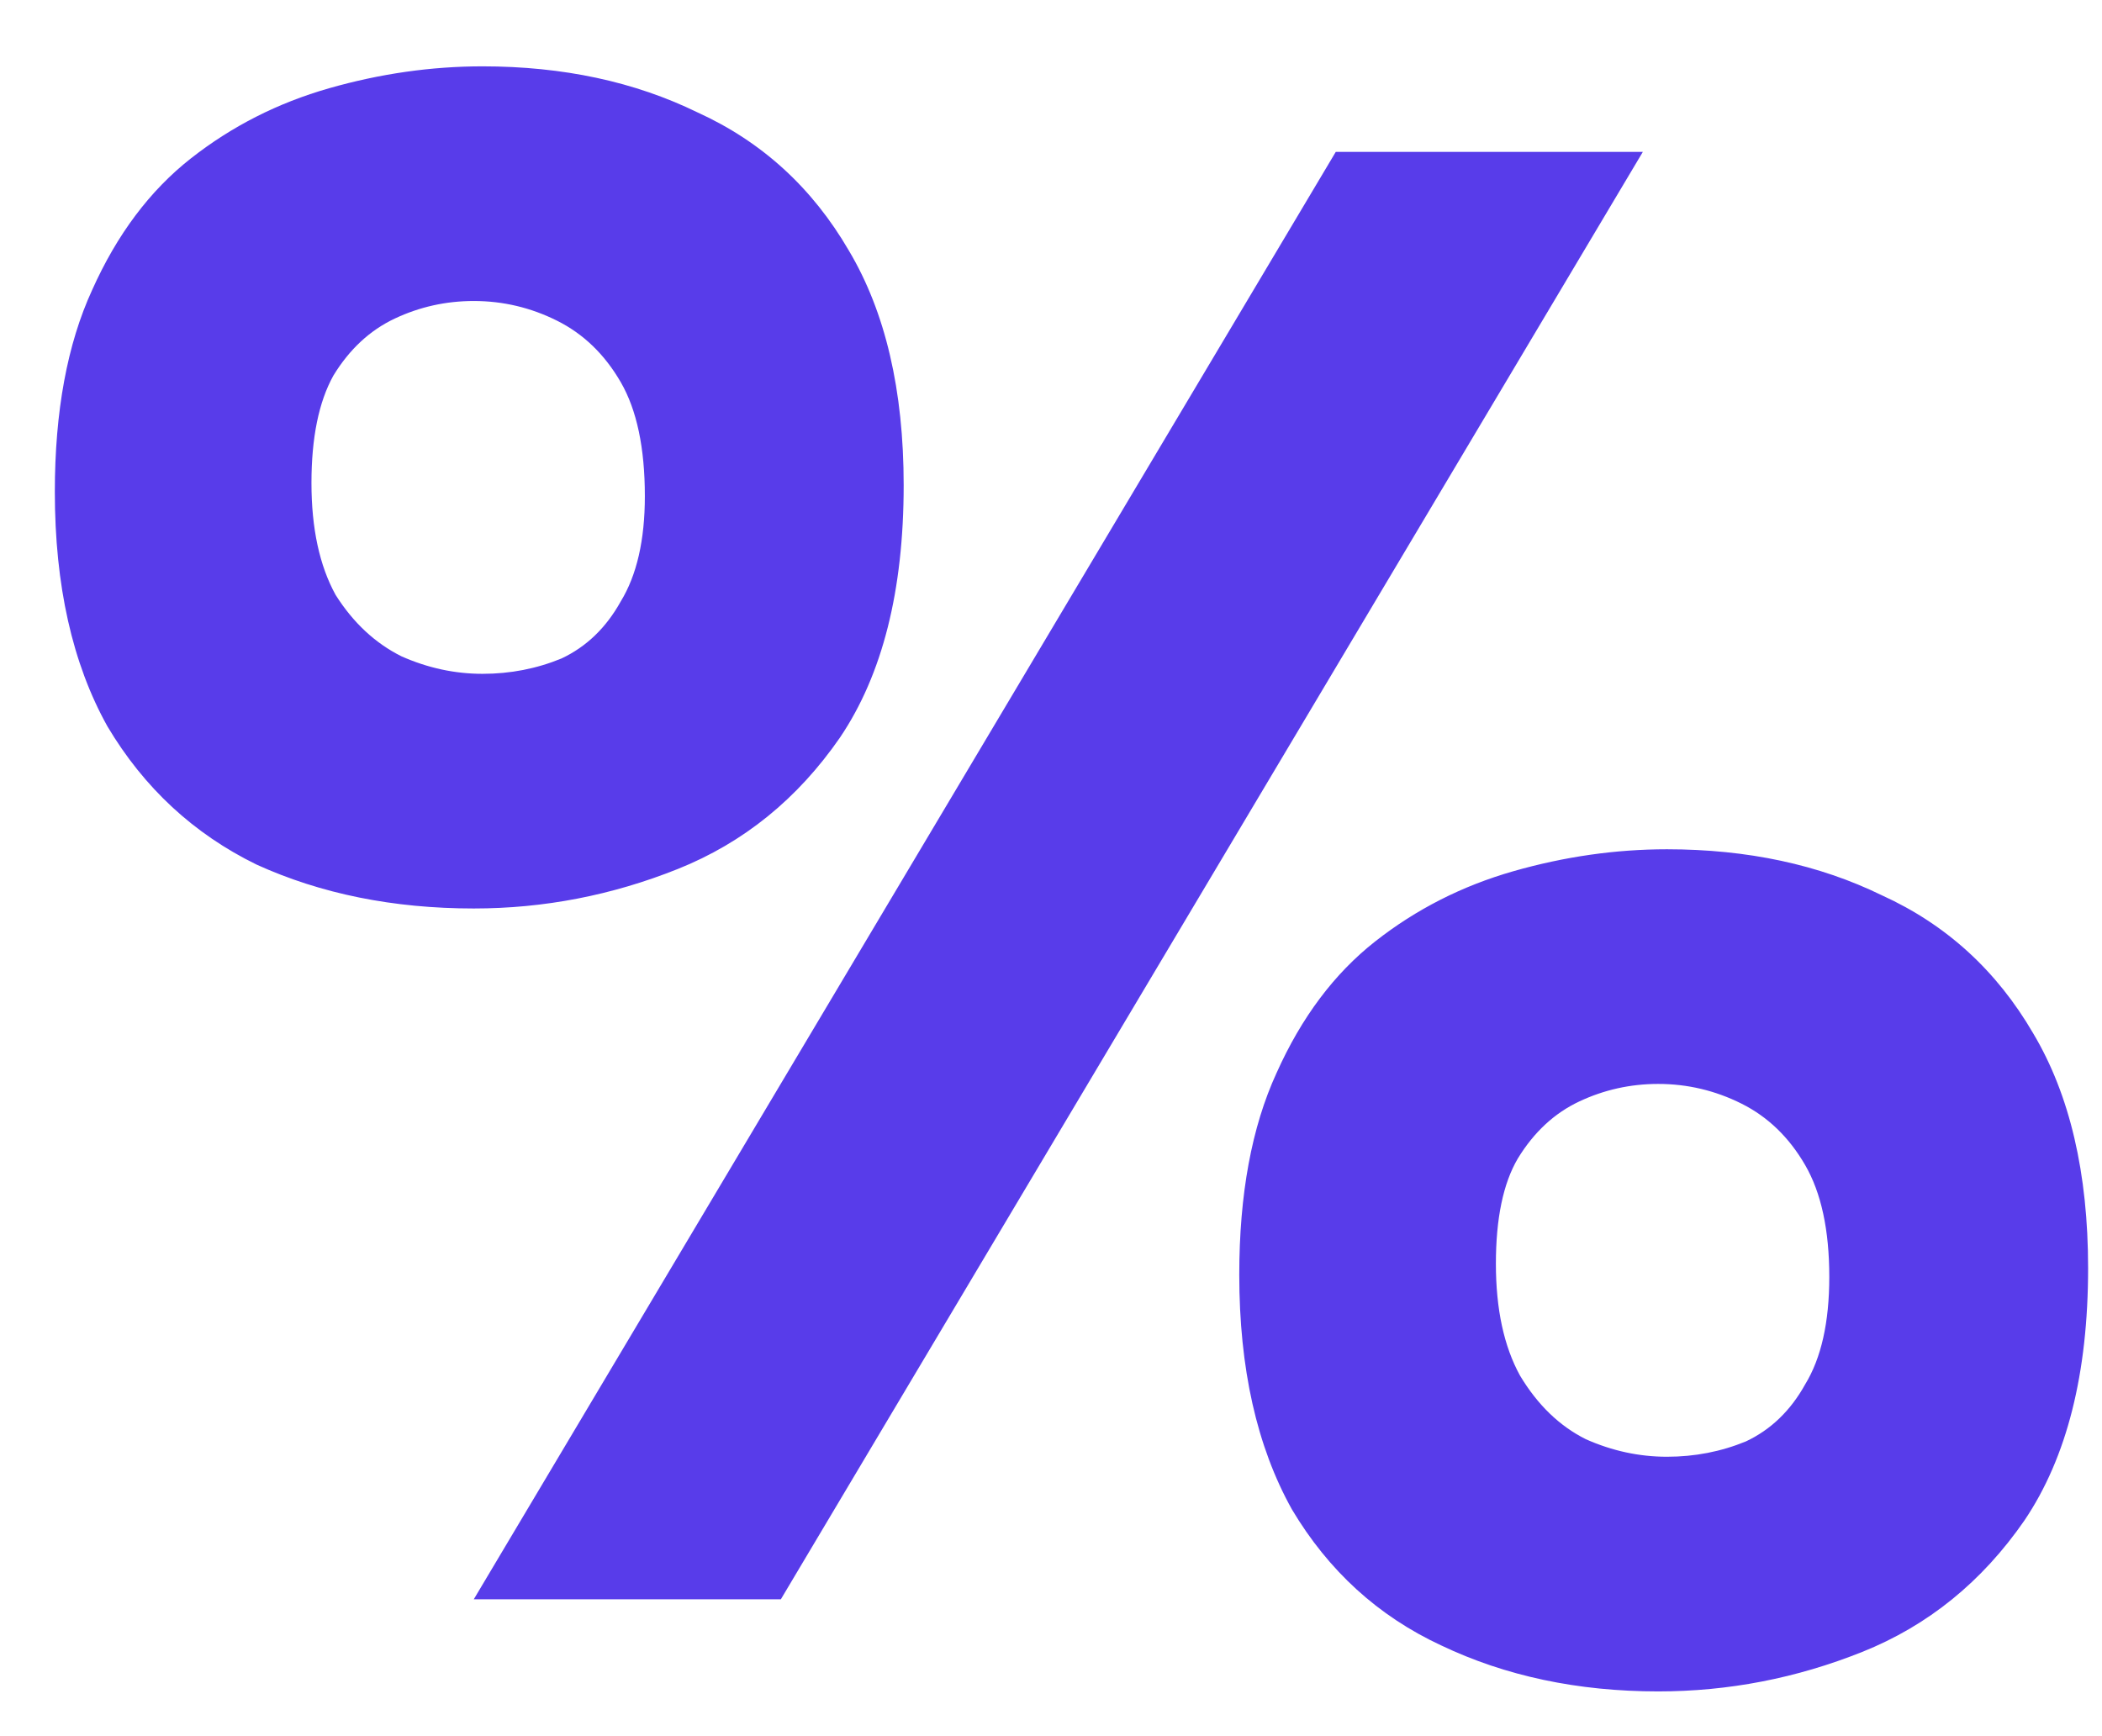 <svg width="23" height="19" viewBox="0 0 23 19" fill="none" xmlns="http://www.w3.org/2000/svg">
<path d="M5.184 9.942C4.304 9.942 3.512 9.782 2.808 9.462C2.12 9.126 1.576 8.622 1.176 7.95C0.792 7.262 0.6 6.406 0.6 5.382C0.6 4.502 0.736 3.766 1.008 3.174C1.28 2.566 1.64 2.086 2.088 1.734C2.536 1.382 3.04 1.126 3.6 0.966C4.16 0.806 4.72 0.726 5.28 0.726C6.16 0.726 6.944 0.894 7.632 1.23C8.336 1.55 8.888 2.054 9.288 2.742C9.688 3.414 9.888 4.27 9.888 5.31C9.888 6.462 9.656 7.382 9.192 8.07C8.728 8.742 8.136 9.222 7.416 9.51C6.696 9.798 5.952 9.942 5.184 9.942ZM5.28 7.374C5.584 7.374 5.872 7.318 6.144 7.206C6.416 7.078 6.632 6.87 6.792 6.582C6.968 6.294 7.056 5.91 7.056 5.43C7.056 4.902 6.968 4.486 6.792 4.182C6.616 3.878 6.384 3.654 6.096 3.51C5.808 3.366 5.504 3.294 5.184 3.294C4.88 3.294 4.592 3.358 4.32 3.486C4.048 3.614 3.824 3.822 3.648 4.11C3.488 4.398 3.408 4.79 3.408 5.286C3.408 5.782 3.496 6.19 3.672 6.51C3.864 6.814 4.104 7.038 4.392 7.182C4.68 7.31 4.976 7.374 5.28 7.374ZM18.144 18.51C17.264 18.51 16.472 18.342 15.768 18.006C15.08 17.686 14.536 17.19 14.136 16.518C13.752 15.83 13.56 14.974 13.56 13.95C13.56 13.07 13.696 12.334 13.968 11.742C14.24 11.134 14.6 10.654 15.048 10.302C15.496 9.95 16 9.694 16.56 9.534C17.12 9.374 17.68 9.294 18.24 9.294C19.12 9.294 19.904 9.462 20.592 9.798C21.296 10.118 21.848 10.622 22.248 11.31C22.648 11.982 22.848 12.838 22.848 13.878C22.848 15.03 22.616 15.95 22.152 16.638C21.688 17.31 21.096 17.79 20.376 18.078C19.656 18.366 18.912 18.51 18.144 18.51ZM18.24 15.942C18.544 15.942 18.832 15.886 19.104 15.774C19.376 15.646 19.592 15.438 19.752 15.15C19.928 14.862 20.016 14.47 20.016 13.974C20.016 13.462 19.928 13.054 19.752 12.75C19.576 12.446 19.344 12.222 19.056 12.078C18.768 11.934 18.464 11.862 18.144 11.862C17.84 11.862 17.552 11.926 17.28 12.054C17.008 12.182 16.784 12.39 16.608 12.678C16.448 12.95 16.368 13.334 16.368 13.83C16.368 14.326 16.456 14.734 16.632 15.054C16.824 15.374 17.064 15.606 17.352 15.75C17.64 15.878 17.936 15.942 18.24 15.942ZM5.184 17.502L14.616 1.662H17.976L8.544 17.502H5.184Z" fill="#583CEA"/>
</svg>
